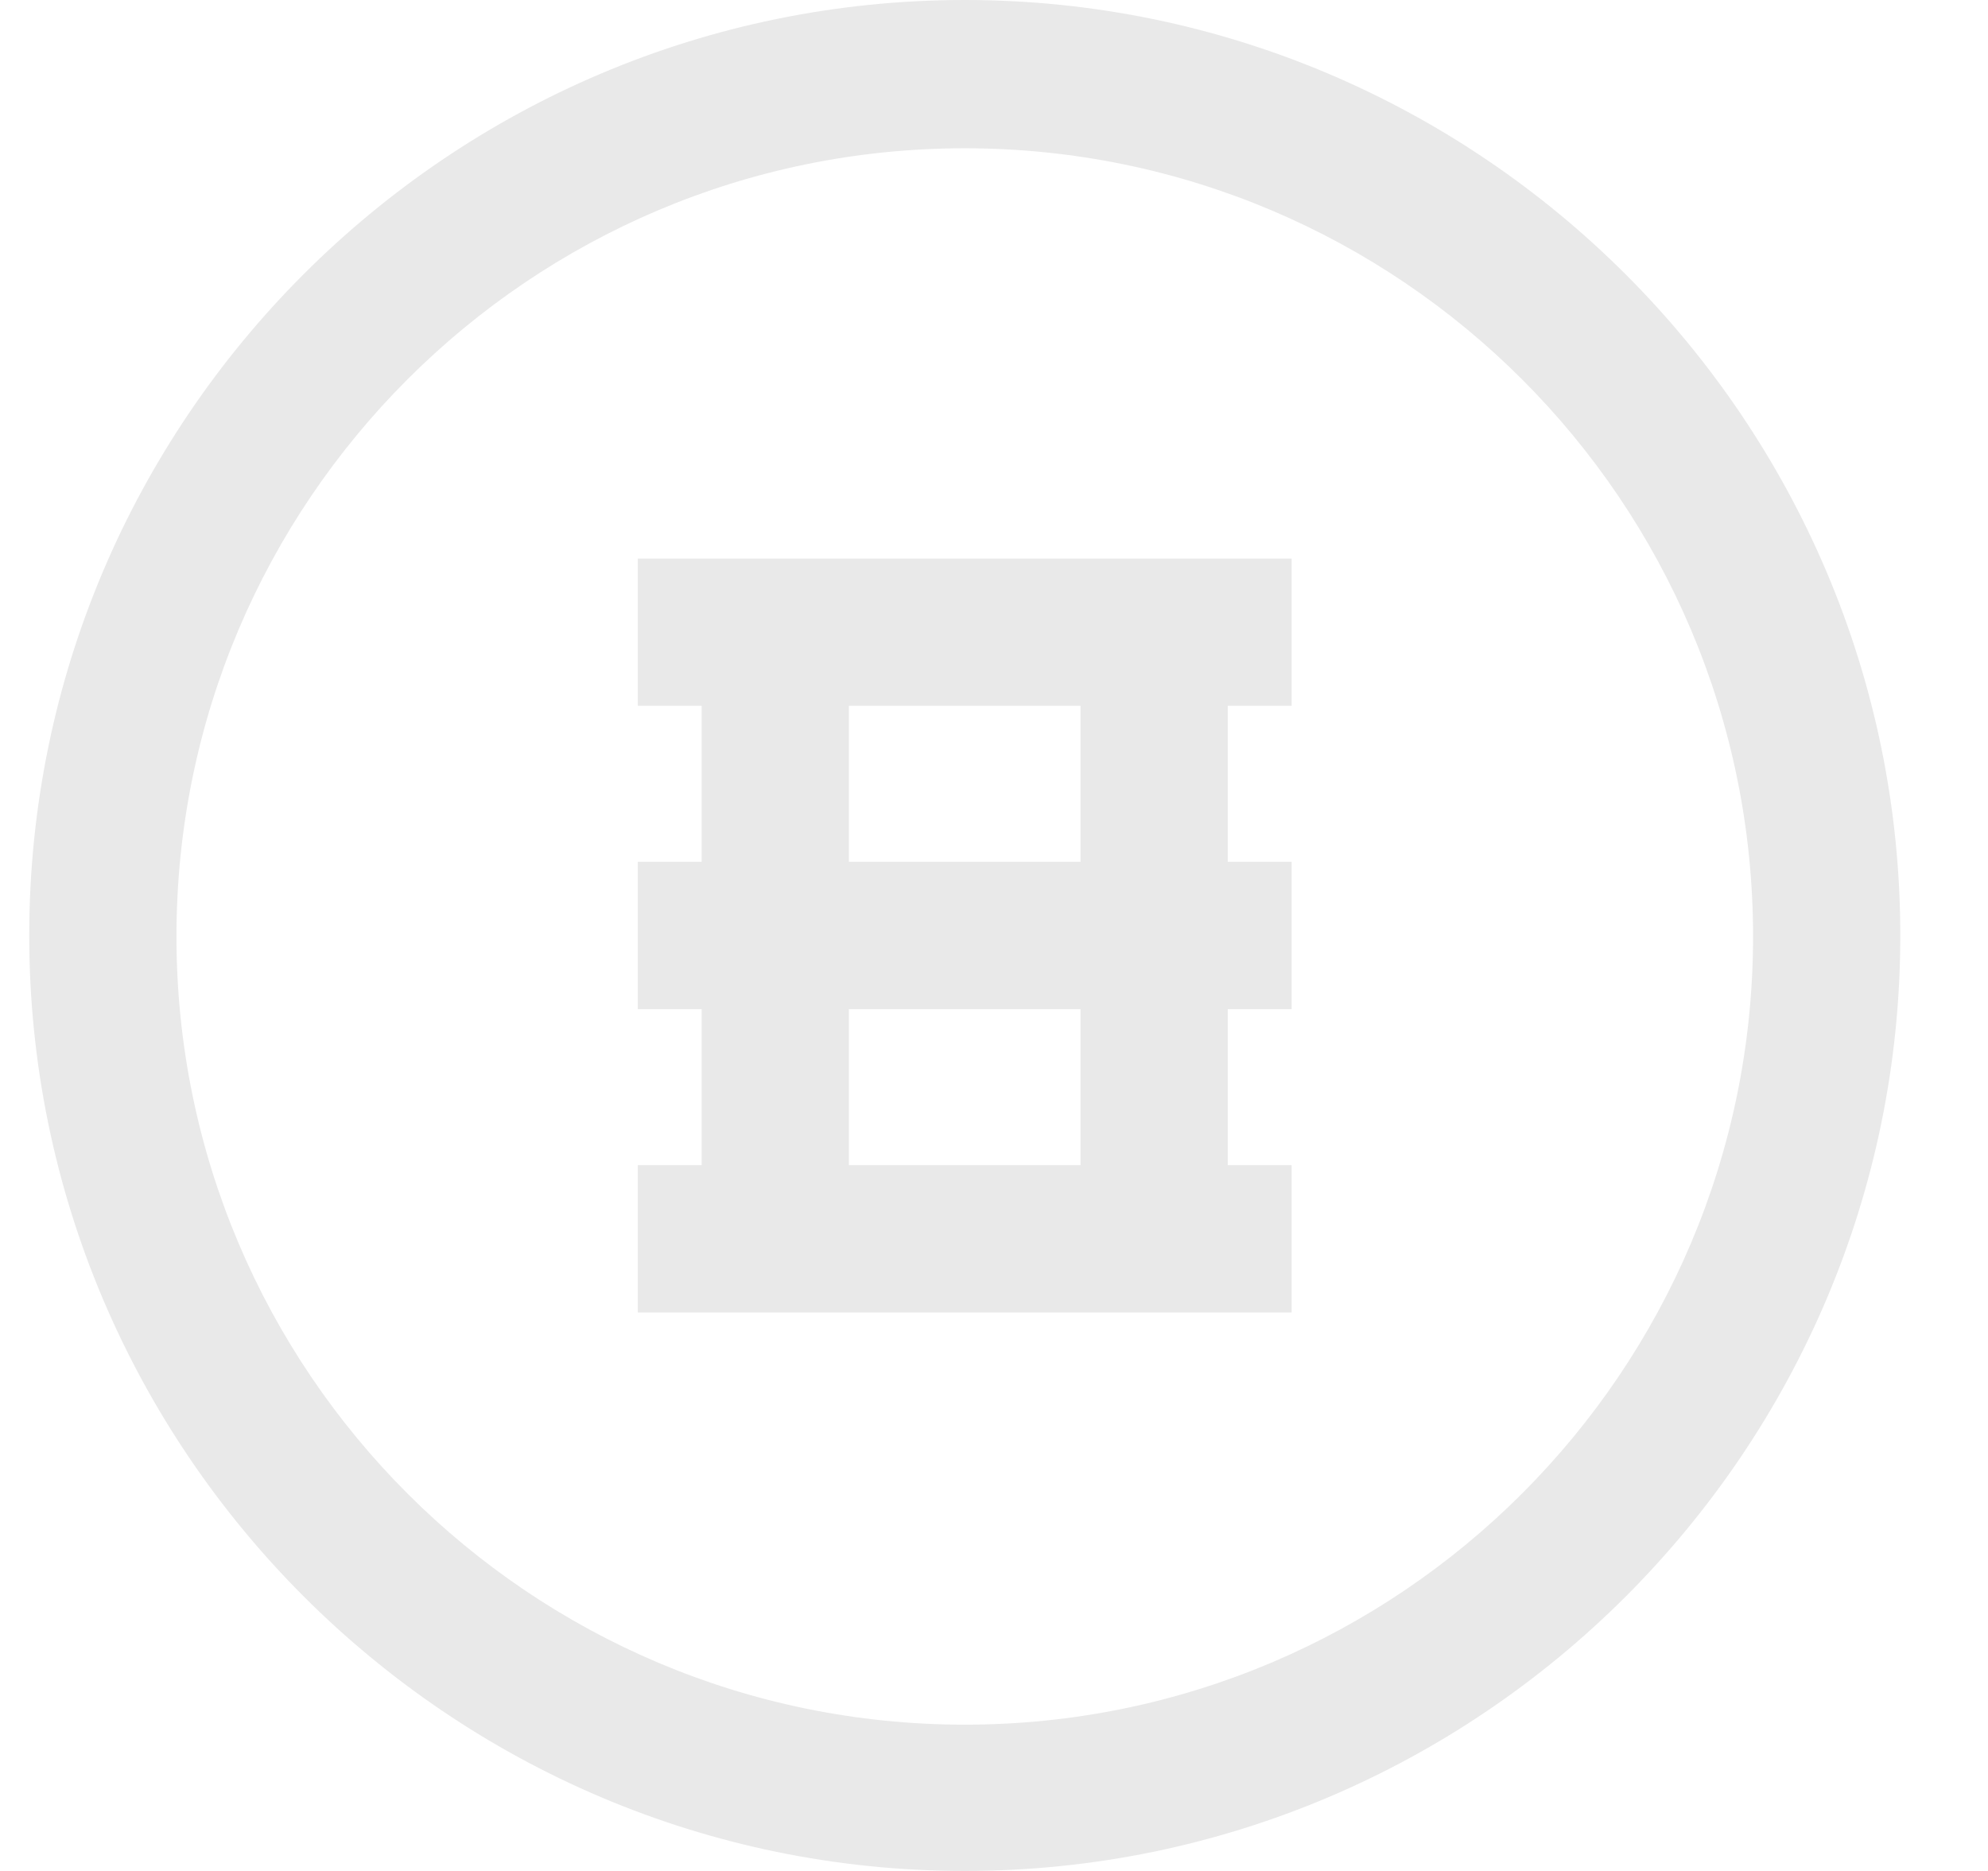 <svg width="17" height="16" viewBox="0 0 17 16" fill="none" xmlns="http://www.w3.org/2000/svg">
<g clip-path="url(#clip0_306_112)">
<path d="M8.25 0C3.834 0 0.25 3.593 0.25 8C0.25 12.407 3.843 16 8.25 16C12.657 16 16.25 12.407 16.25 8C16.25 3.593 12.657 0 8.25 0ZM8.25 14.749C4.531 14.749 1.509 11.727 1.509 8.008C1.509 4.29 4.531 1.268 8.25 1.268C11.969 1.268 14.991 4.29 14.991 8.008C14.991 11.727 11.969 14.749 8.25 14.749Z" fill="#E9E9E9"/>
<path d="M5.454 4.777V6.036H6V7.37H5.454V8.63H6V9.964H5.454V11.224H11.045V9.964H10.499V8.63H11.045V7.37H10.499V6.036H11.045V4.777H5.454ZM9.24 9.964H7.259V8.63H9.24V9.964ZM9.24 7.37H7.259V6.036H9.24V7.37Z" fill="#E9E9E9"/>
</g>
<defs>
<clipPath id="clip0_306_112">
<rect width="16" height="16" fill="white" transform="translate(0.25)"/>
</clipPath>
</defs>
</svg>
